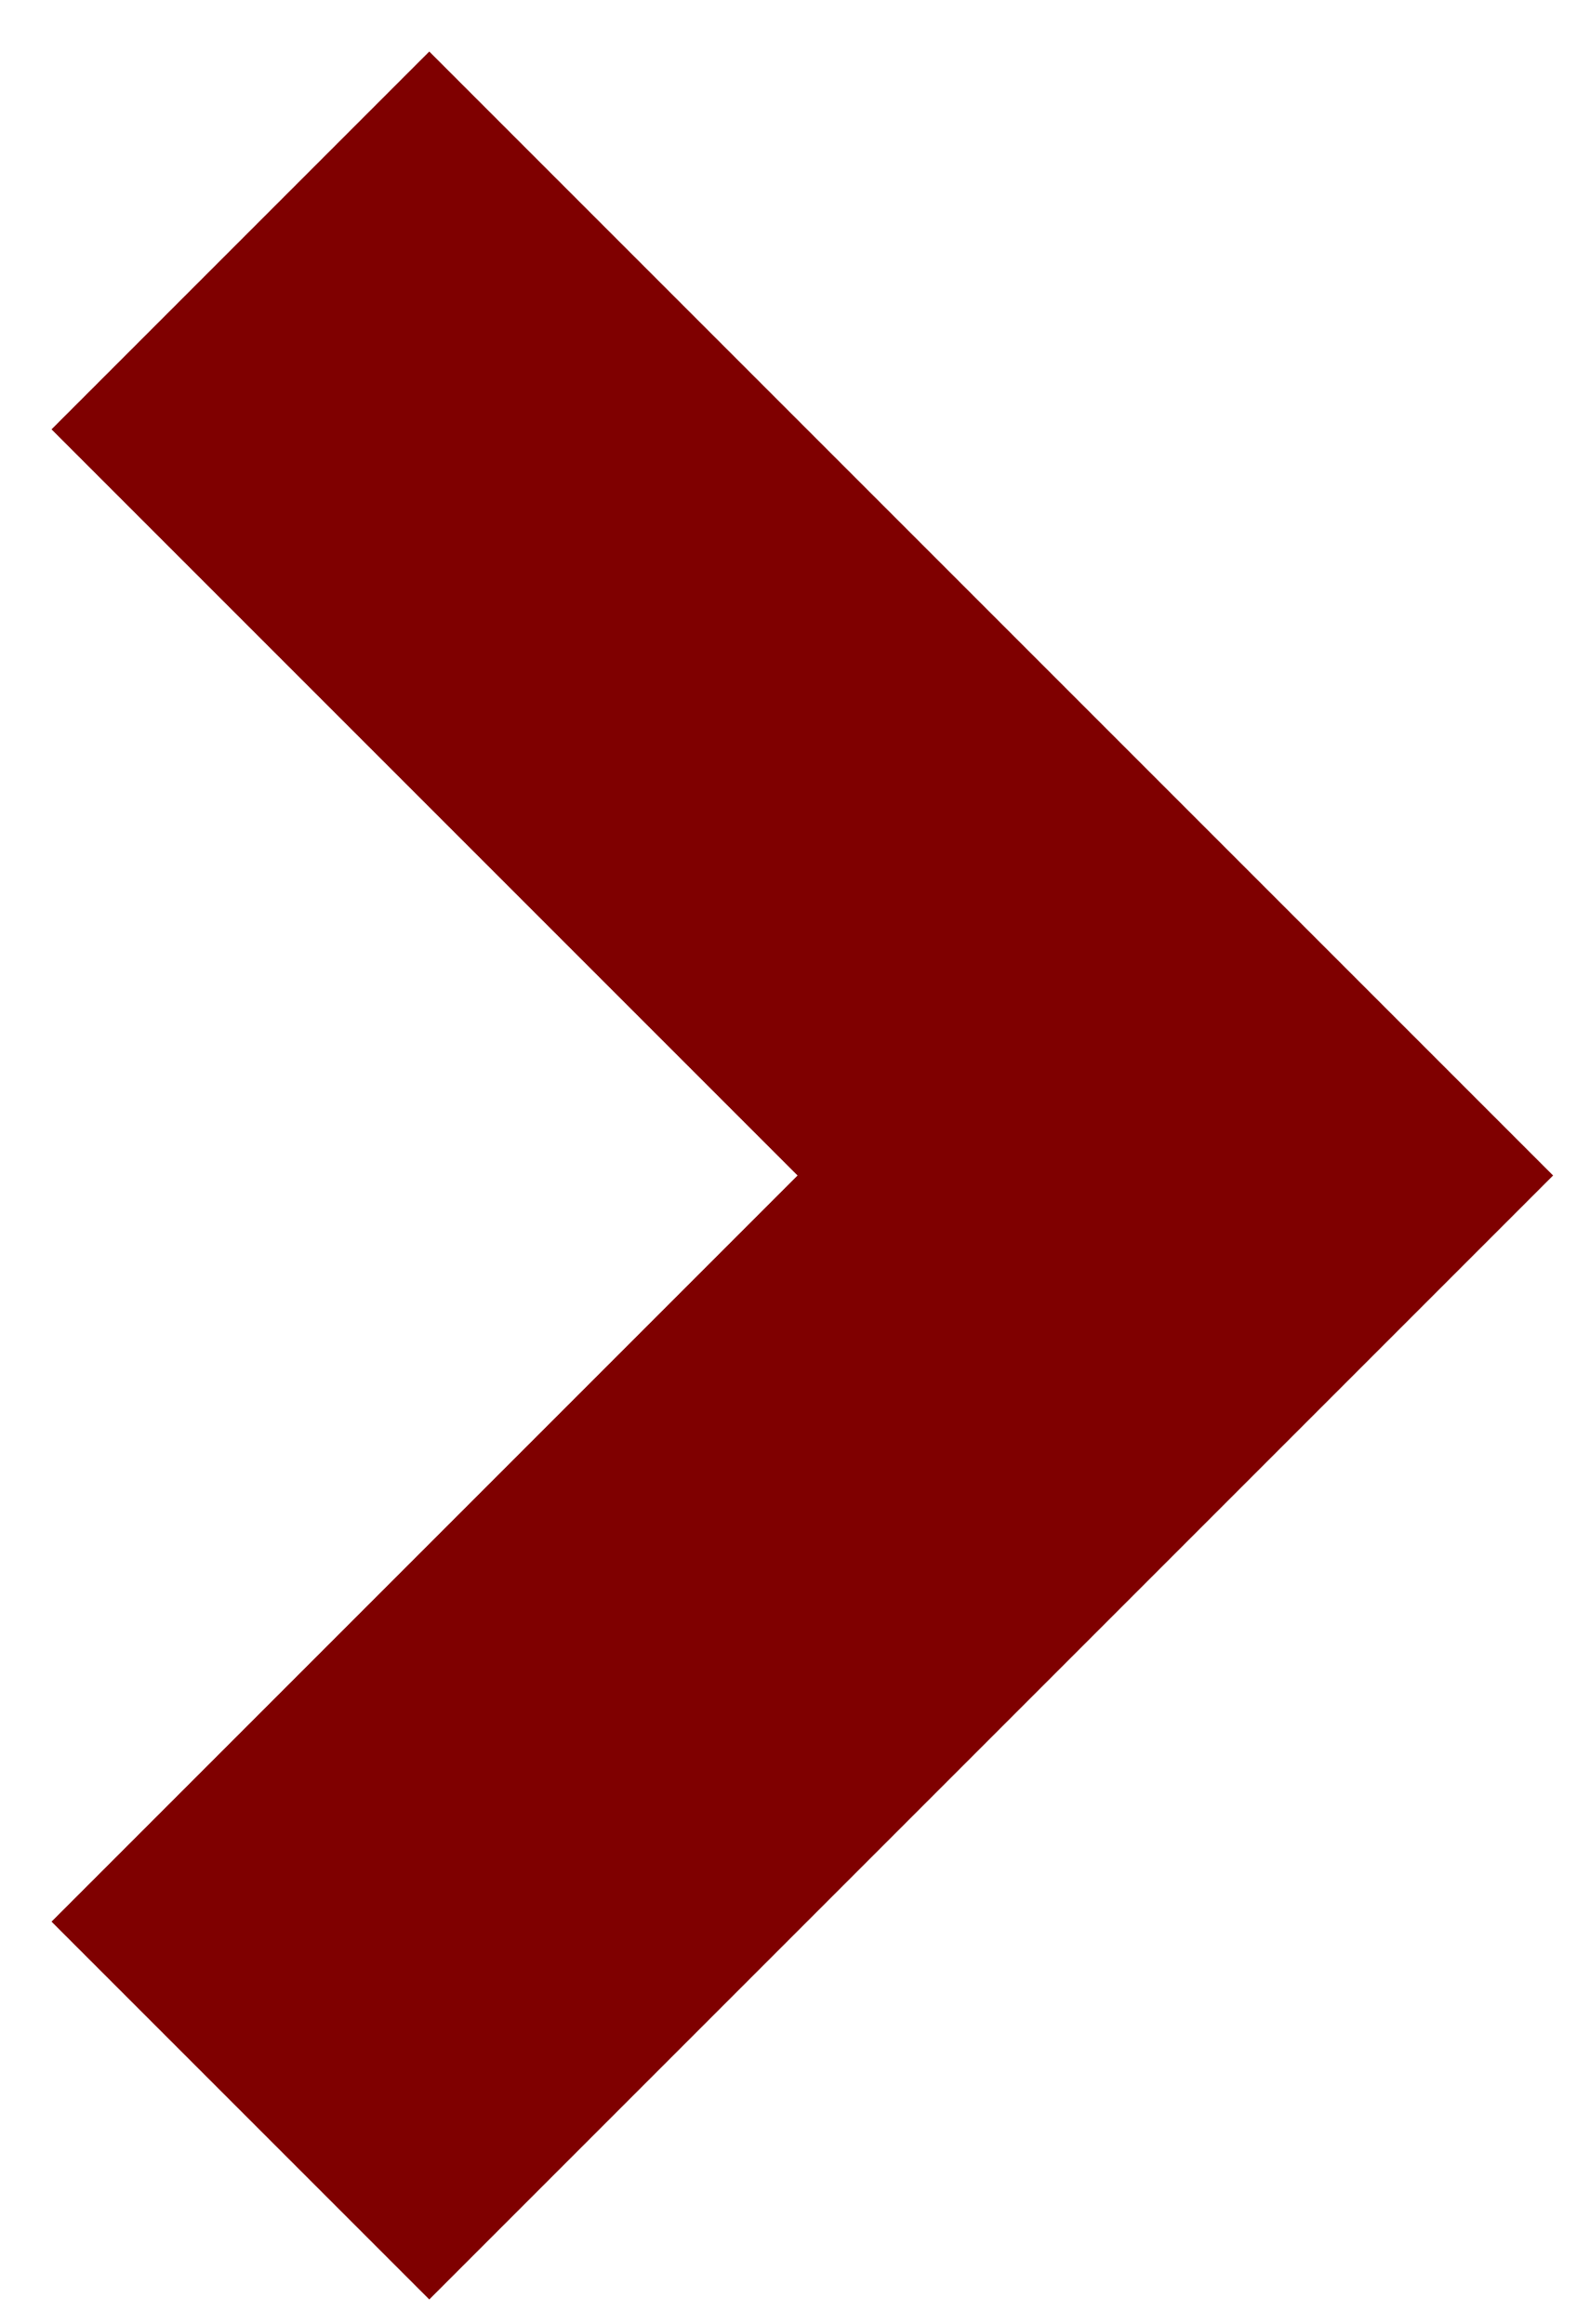<?xml version="1.0" encoding="utf-8"?>
<!-- Generator: Adobe Illustrator 19.1.0, SVG Export Plug-In . SVG Version: 6.00 Build 0)  -->
<svg version="1.1" id="Layer_1" xmlns="http://www.w3.org/2000/svg" xmlns:xlink="http://www.w3.org/1999/xlink" x="0px" y="0px"
	 viewBox="0 0 5.9 8.7" style="enable-background:new 0 0 5.9 8.7;" xml:space="preserve">
<style type="text/css">
	.st0{fill:none;stroke:#7F0000;stroke-width:2;stroke-miterlimit:10;}
</style>
<polyline class="st0" points="0.9,0.9 4.4,4.4 0.9,7.9 "/>
</svg>

